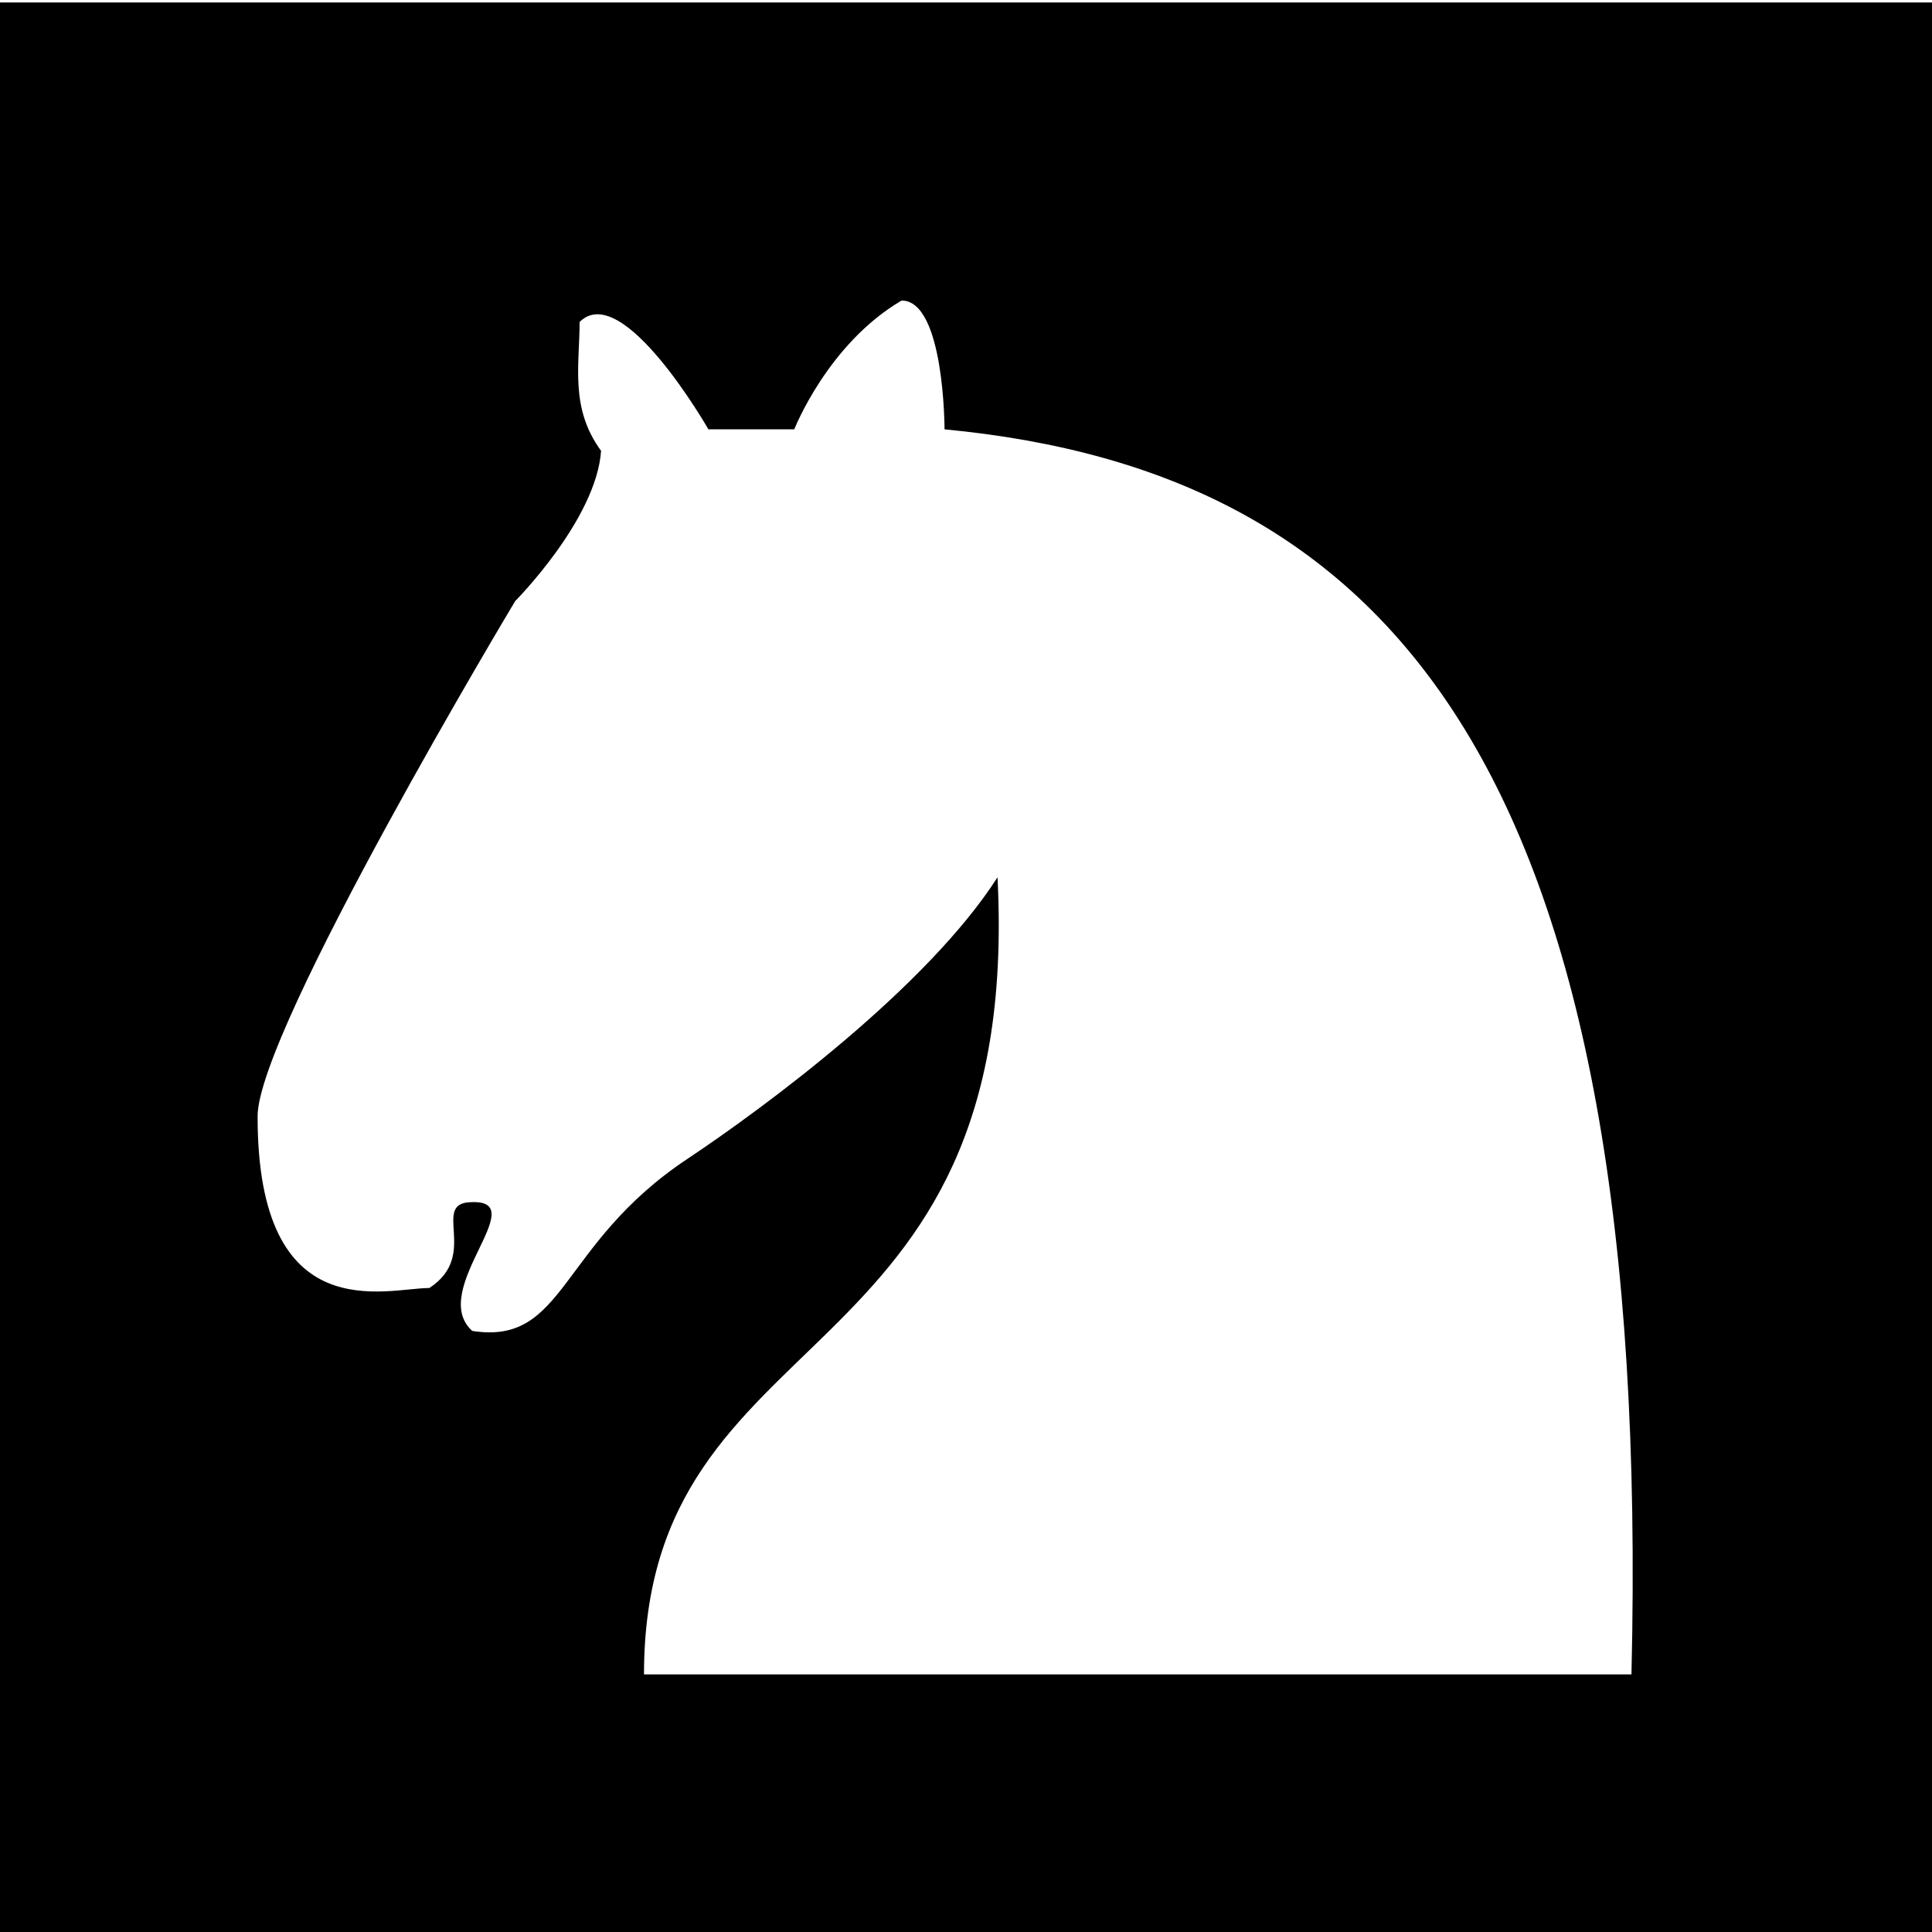 <?xml version="1.0" encoding="UTF-8" standalone="no"?>
<svg
   xmlns:dc="http://purl.org/dc/elements/1.1/"
   xmlns:cc="http://creativecommons.org/ns#"
   xmlns:rdf="http://www.w3.org/1999/02/22-rdf-syntax-ns#"
   xmlns:svg="http://www.w3.org/2000/svg"
   xmlns="http://www.w3.org/2000/svg"
   xmlns:sodipodi="http://sodipodi.sourceforge.net/DTD/sodipodi-0.dtd"
   xmlns:inkscape="http://www.inkscape.org/namespaces/inkscape"
   inkscape:version="1.0 (4035a4fb49, 2020-05-01)"
   sodipodi:docname="knight.svg"
   id="svg2631"
   height="45"
   width="45"
   version="1.1">
  <defs
     id="defs2635" />
  <sodipodi:namedview
     inkscape:current-layer="svg2631"
     inkscape:window-maximized="1"
     inkscape:window-y="-9"
     inkscape:window-x="-9"
     inkscape:cy="22.5"
     inkscape:cx="22.5"
     inkscape:zoom="17.815163"
     showgrid="false"
     id="namedview2633"
     inkscape:window-height="1001"
     inkscape:window-width="1920"
     inkscape:pageshadow="2"
     inkscape:pageopacity="0"
     guidetolerance="10"
     gridtolerance="10"
     objecttolerance="10"
     borderopacity="1"
     bordercolor="#666666"
     pagecolor="#ffffff" />
  <path
     d="M -0.057 0.057 L -0.057 45.074 L 45.131 45.074 L 45.131 0.057 L -0.057 0.057 z M 21 7 C 22 7 22 10 22 10 C 32.5 11 38.5 18 38 39 L 15 39 C 15 30.541 23.833 32.239 23.234 20.434 C 21.602 22.984 17.831 25.782 16 27 C 13 29 13.18 31.34 11 31 C 9.958 30.06 12.41 27.96 11 28 C 10 28 11.19 29.23 10 30 C 9 30 5.997 31 6 26 C 6 24 12 14 12 14 C 12 14 13.89 12.1 14 10.5 C 13.27 9.506 13.5 8.5 13.5 7.5 C 14.5 6.5 16.5 10 16.5 10 L 18.5 10 C 18.5 10 19.28 8.008 21 7 z "
     style="fill:#000000;stroke-width:0.886"
     id="rect2655" />
</svg>

